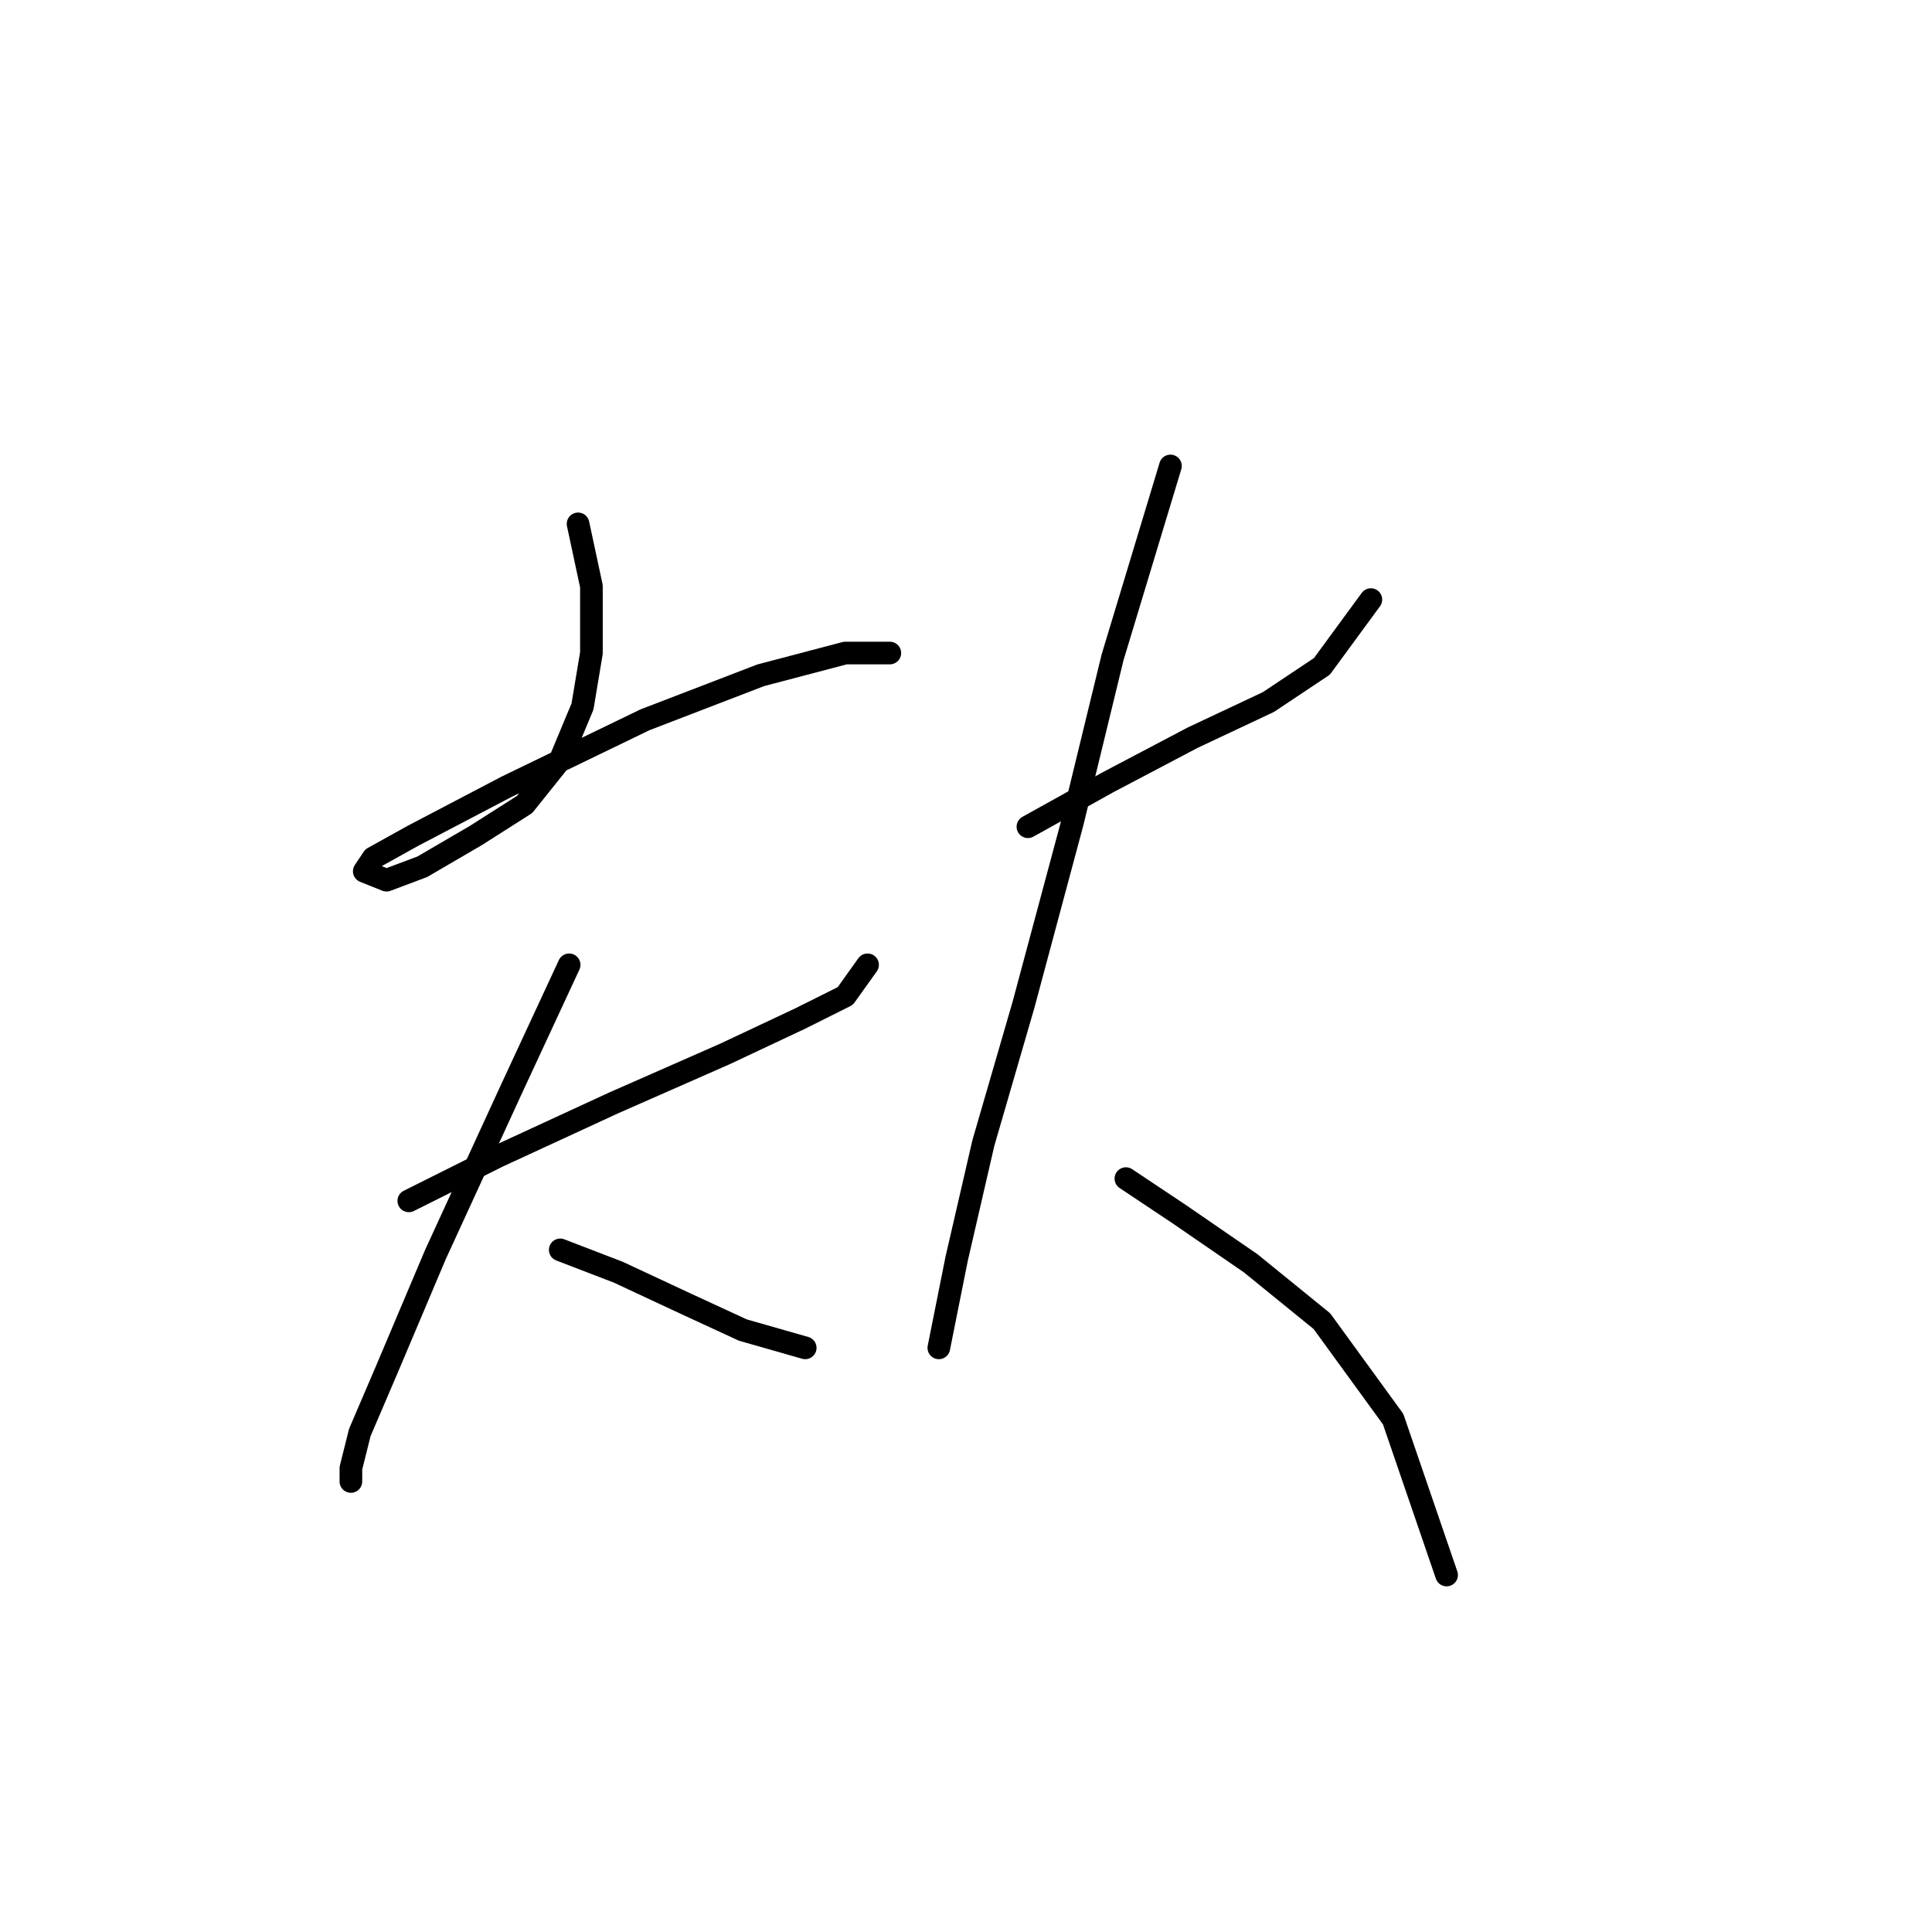 <?xml version="1.0" standalone="no"?>
    <svg width="256" height="256" xmlns="http://www.w3.org/2000/svg" version="1.1">
    <polyline stroke="black" stroke-width="3" stroke-linecap="round" fill="transparent" stroke-linejoin="round" points="76.595 69.415 78.366 77.677 78.366 86.53 77.185 93.612 74.234 100.695 69.513 106.597 63.021 110.728 55.939 114.859 51.217 116.63 48.266 115.449 49.447 113.679 54.758 110.728 67.152 104.236 85.448 95.383 100.793 89.481 112.006 86.53 117.908 86.53 117.908 86.53 " />
        <polyline stroke="black" stroke-width="3" stroke-linecap="round" fill="transparent" stroke-linejoin="round" points="54.168 159.123 65.972 153.221 81.317 146.139 96.071 139.647 106.104 134.925 112.006 131.974 114.957 127.843 114.957 127.843 " />
        <polyline stroke="black" stroke-width="3" stroke-linecap="round" fill="transparent" stroke-linejoin="round" points="75.415 127.843 67.742 144.368 57.709 166.205 51.217 181.55 47.676 189.813 46.496 194.534 46.496 196.305 46.496 196.305 " />
        <polyline stroke="black" stroke-width="3" stroke-linecap="round" fill="transparent" stroke-linejoin="round" points="74.234 165.615 81.907 168.566 90.76 172.697 98.432 176.238 106.695 178.599 106.695 178.599 " />
        <polyline stroke="black" stroke-width="3" stroke-linecap="round" fill="transparent" stroke-linejoin="round" points="136.204 109.547 146.827 103.646 158.041 97.744 168.074 93.022 175.156 88.301 181.648 79.448 181.648 79.448 " />
        <polyline stroke="black" stroke-width="3" stroke-linecap="round" fill="transparent" stroke-linejoin="round" points="155.09 61.742 147.417 87.12 142.106 108.957 135.614 133.155 130.302 151.451 126.761 166.795 124.4 178.599 124.4 178.599 " />
        <polyline stroke="black" stroke-width="3" stroke-linecap="round" fill="transparent" stroke-linejoin="round" points="149.188 156.172 156.27 160.894 165.713 167.386 175.156 175.058 184.599 188.042 191.681 208.698 191.681 208.698 " />
        </svg>